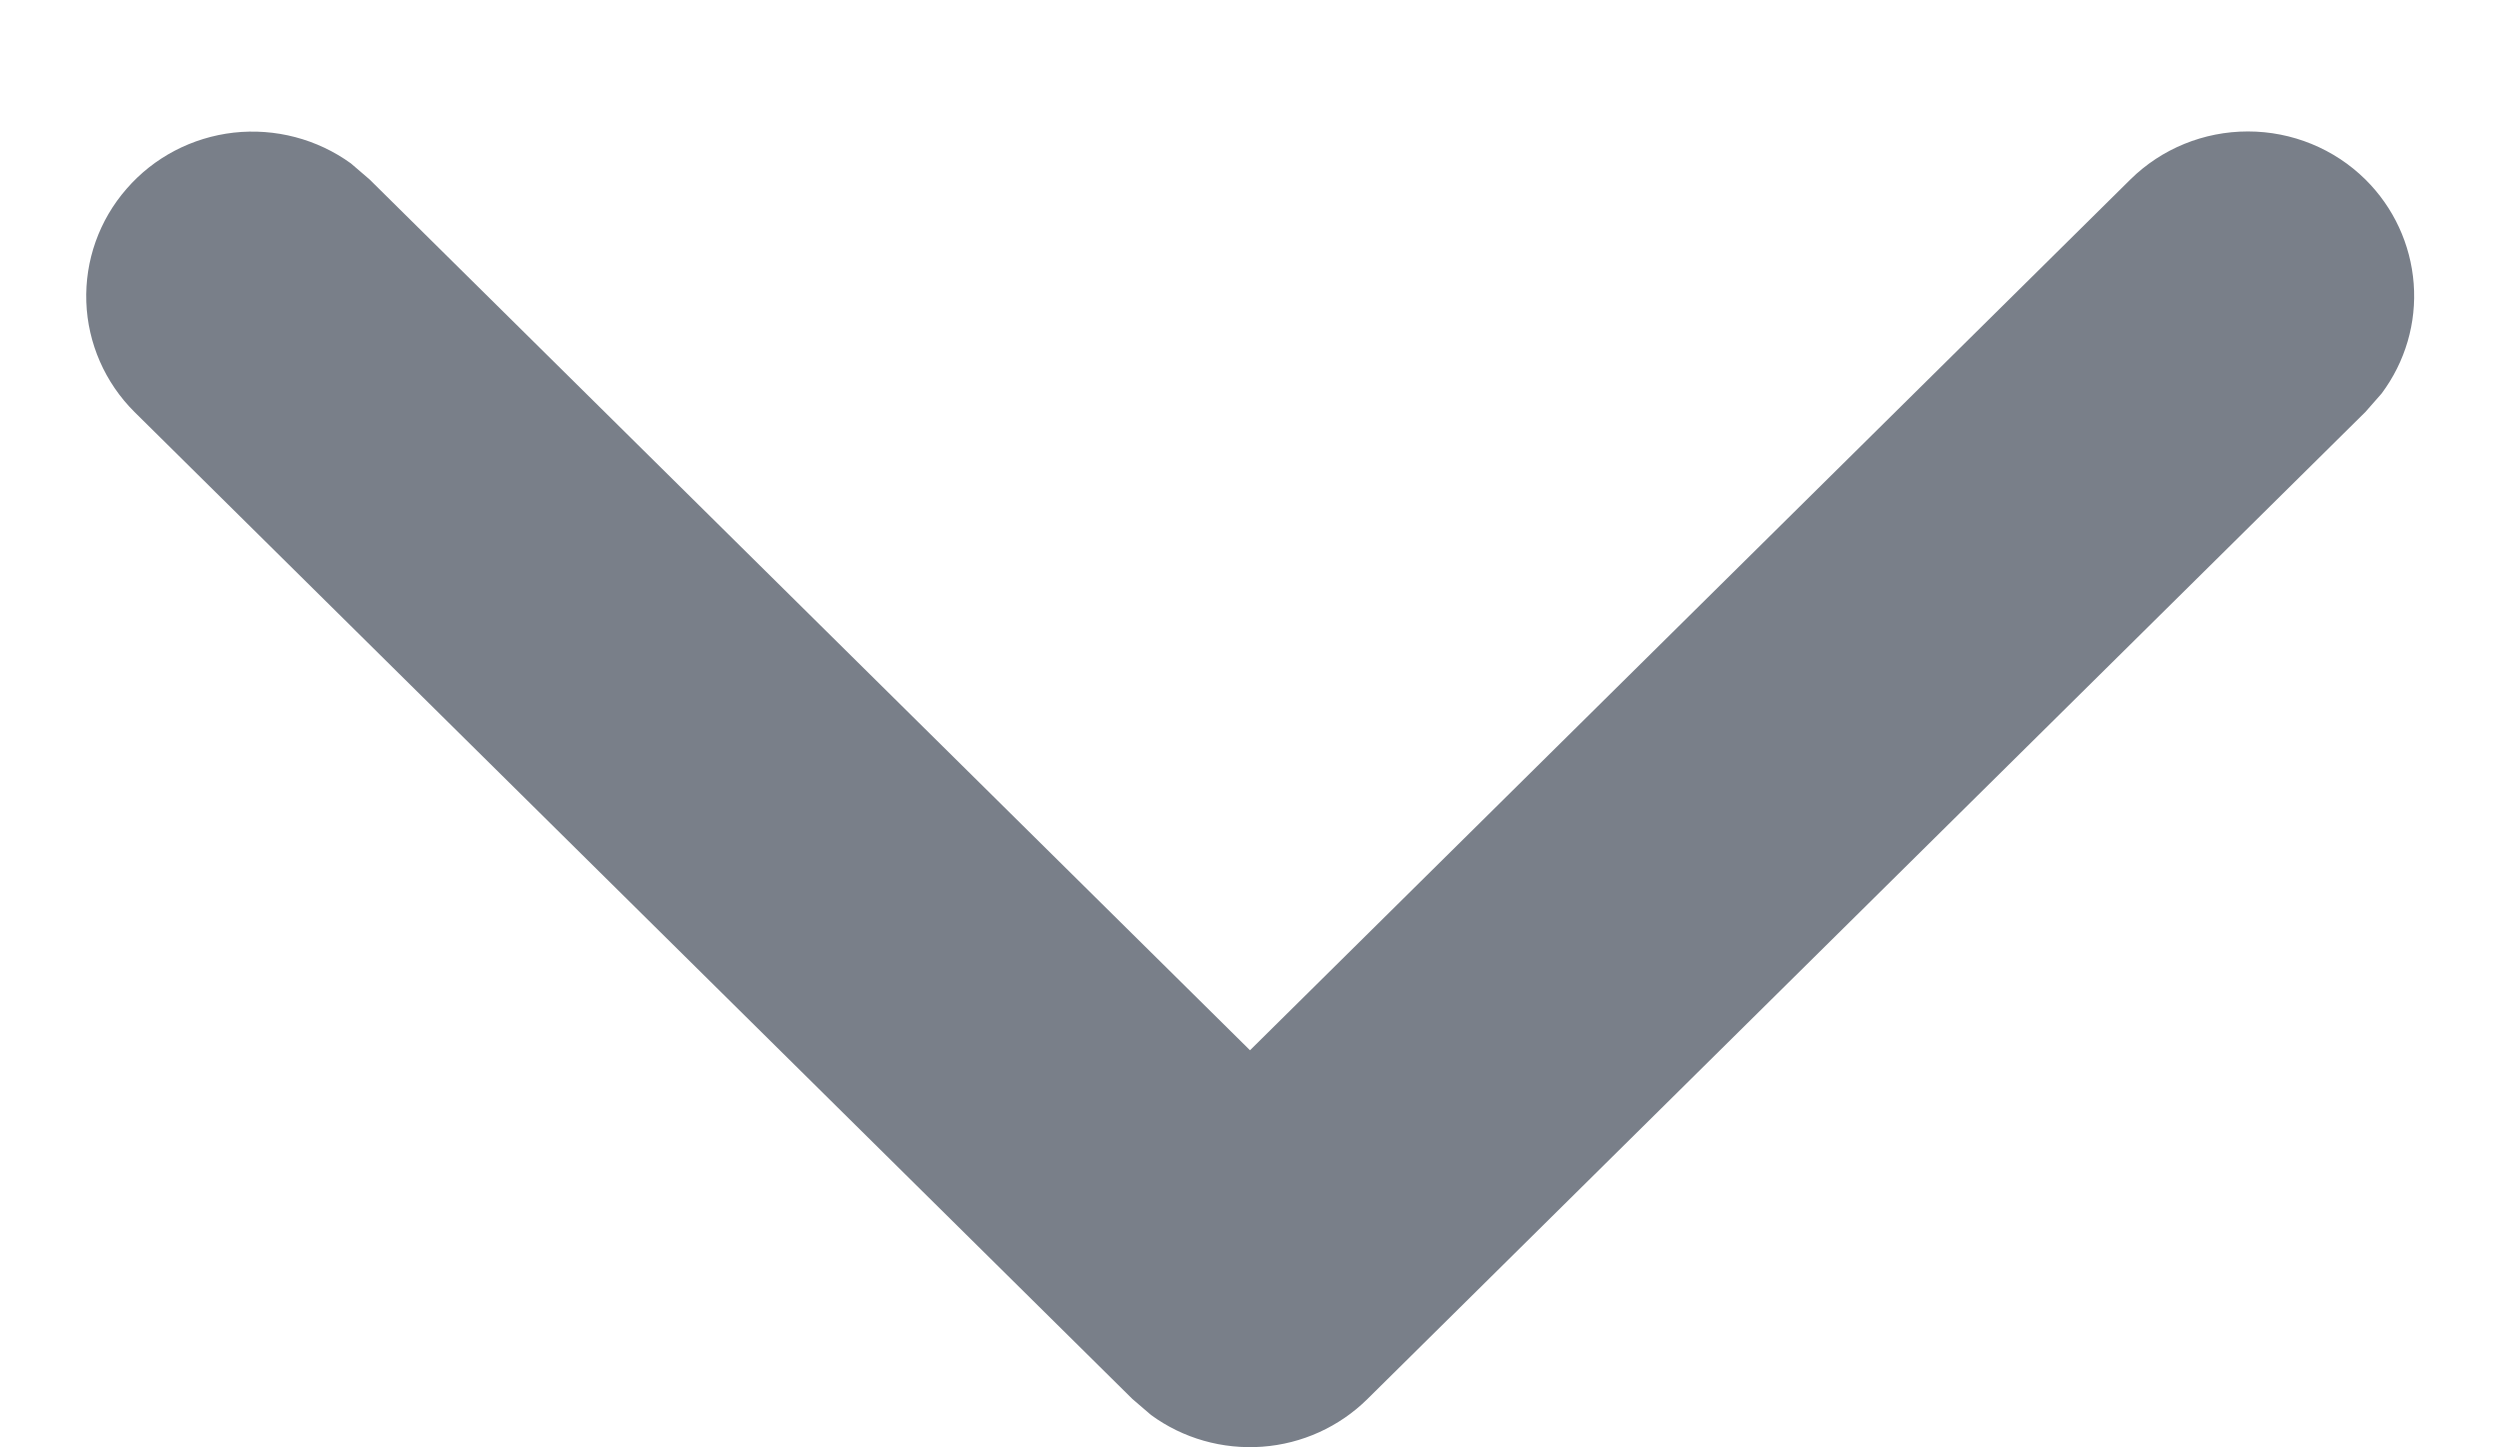 <svg width="19" height="11" viewBox="0 0 19 11" fill="none" xmlns="http://www.w3.org/2000/svg">
<path d="M17.977 1.364C18.191 1.576 18.321 1.856 18.344 2.155C18.367 2.454 18.28 2.75 18.1 2.991L17.977 3.131L10.393 10.632C10.179 10.844 9.895 10.973 9.593 10.995C9.291 11.017 8.991 10.932 8.748 10.754L8.606 10.632L1.022 3.131C0.798 2.908 0.667 2.609 0.656 2.295C0.645 1.98 0.754 1.673 0.962 1.435C1.169 1.196 1.46 1.044 1.776 1.008C2.092 0.973 2.41 1.056 2.667 1.242L2.809 1.364L9.5 7.982L16.191 1.364C16.428 1.13 16.749 0.999 17.084 0.999C17.419 0.999 17.74 1.13 17.977 1.364Z" fill="#797F89"/>
</svg>
